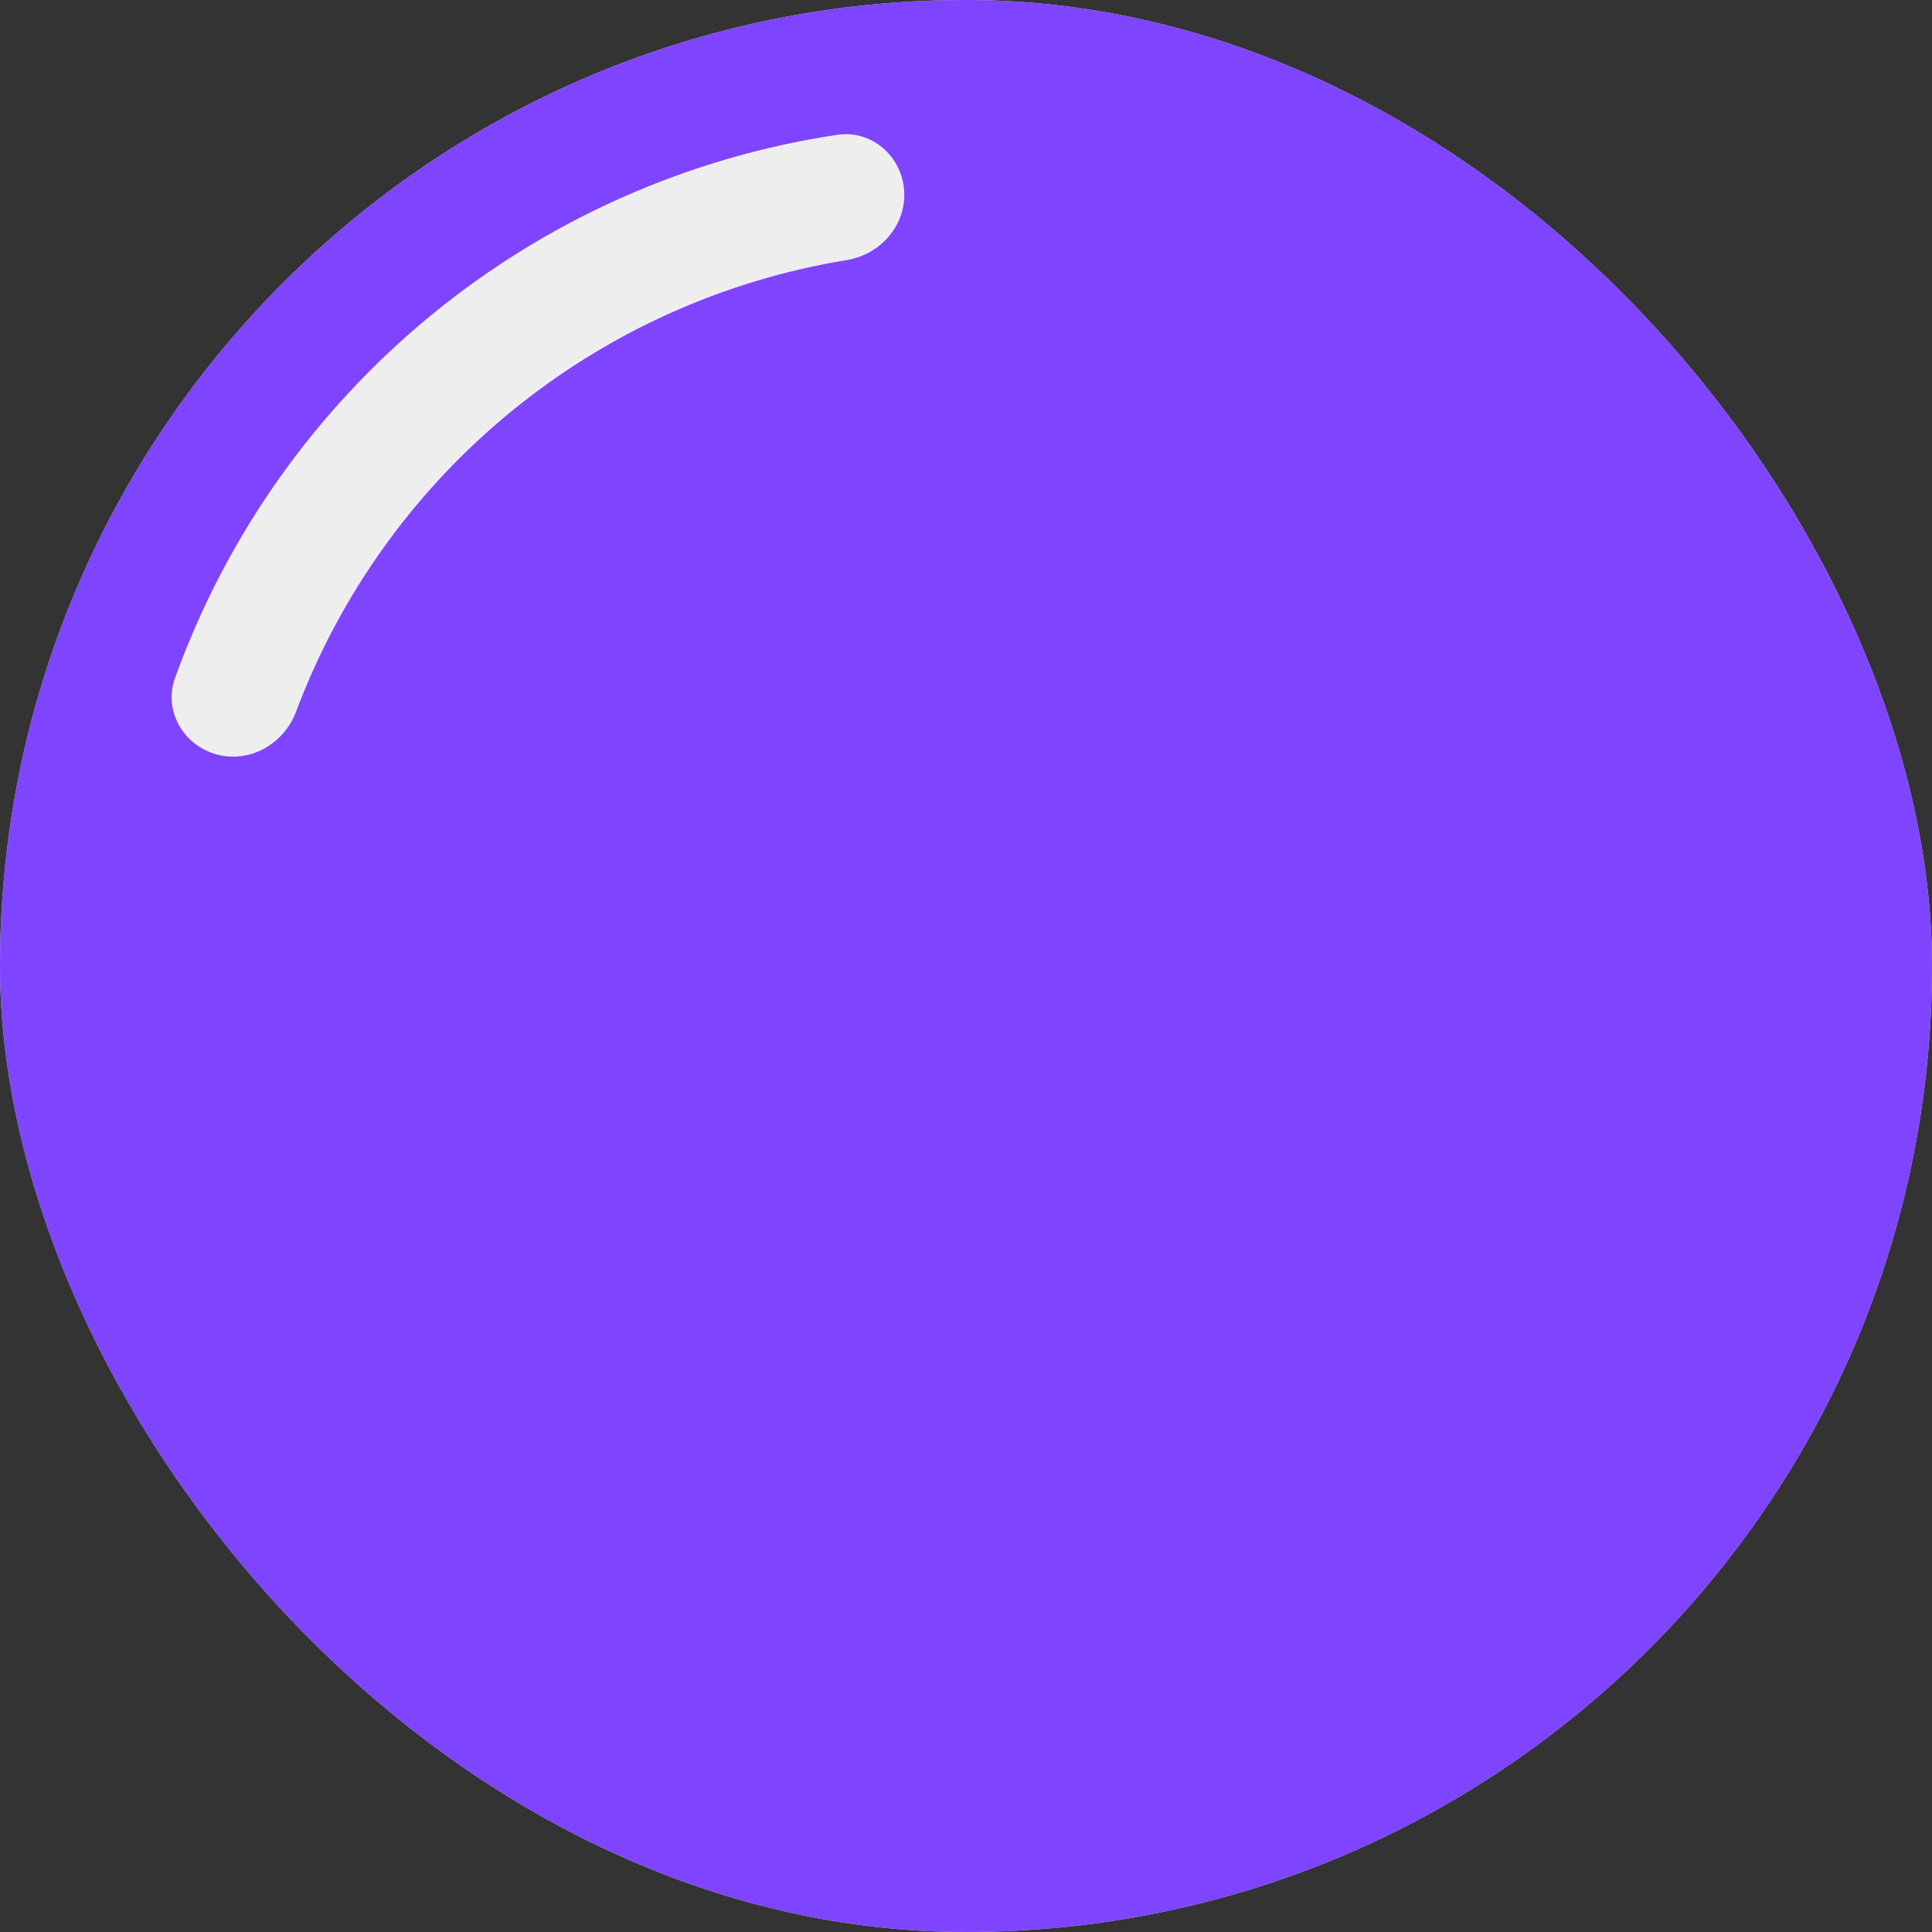 <svg width="100" height="100" viewBox="0 0 100 100" fill="none" xmlns="http://www.w3.org/2000/svg">
<rect x="0" y="0" width="100" height="100" fill="#333333" stroke="none"/>
<rect width="100" height="100" rx="50" fill="#D9D9D9"/>
<rect width="100" height="100" rx="50" fill="#7F44FE"/>
<path d="M11.2 39.046C9.475 38.567 8.453 36.775 9.06 35.091C11.698 27.767 16.273 21.271 22.323 16.309C28.373 11.347 35.639 8.132 43.338 6.978C45.108 6.713 46.665 8.065 46.797 9.85V9.85C46.929 11.635 45.586 13.175 43.819 13.463C37.452 14.504 31.451 17.206 26.433 21.321C21.416 25.436 17.592 30.792 15.326 36.832C14.697 38.508 12.924 39.525 11.2 39.046V39.046Z" fill="#EEEEEE"/>
</svg>
